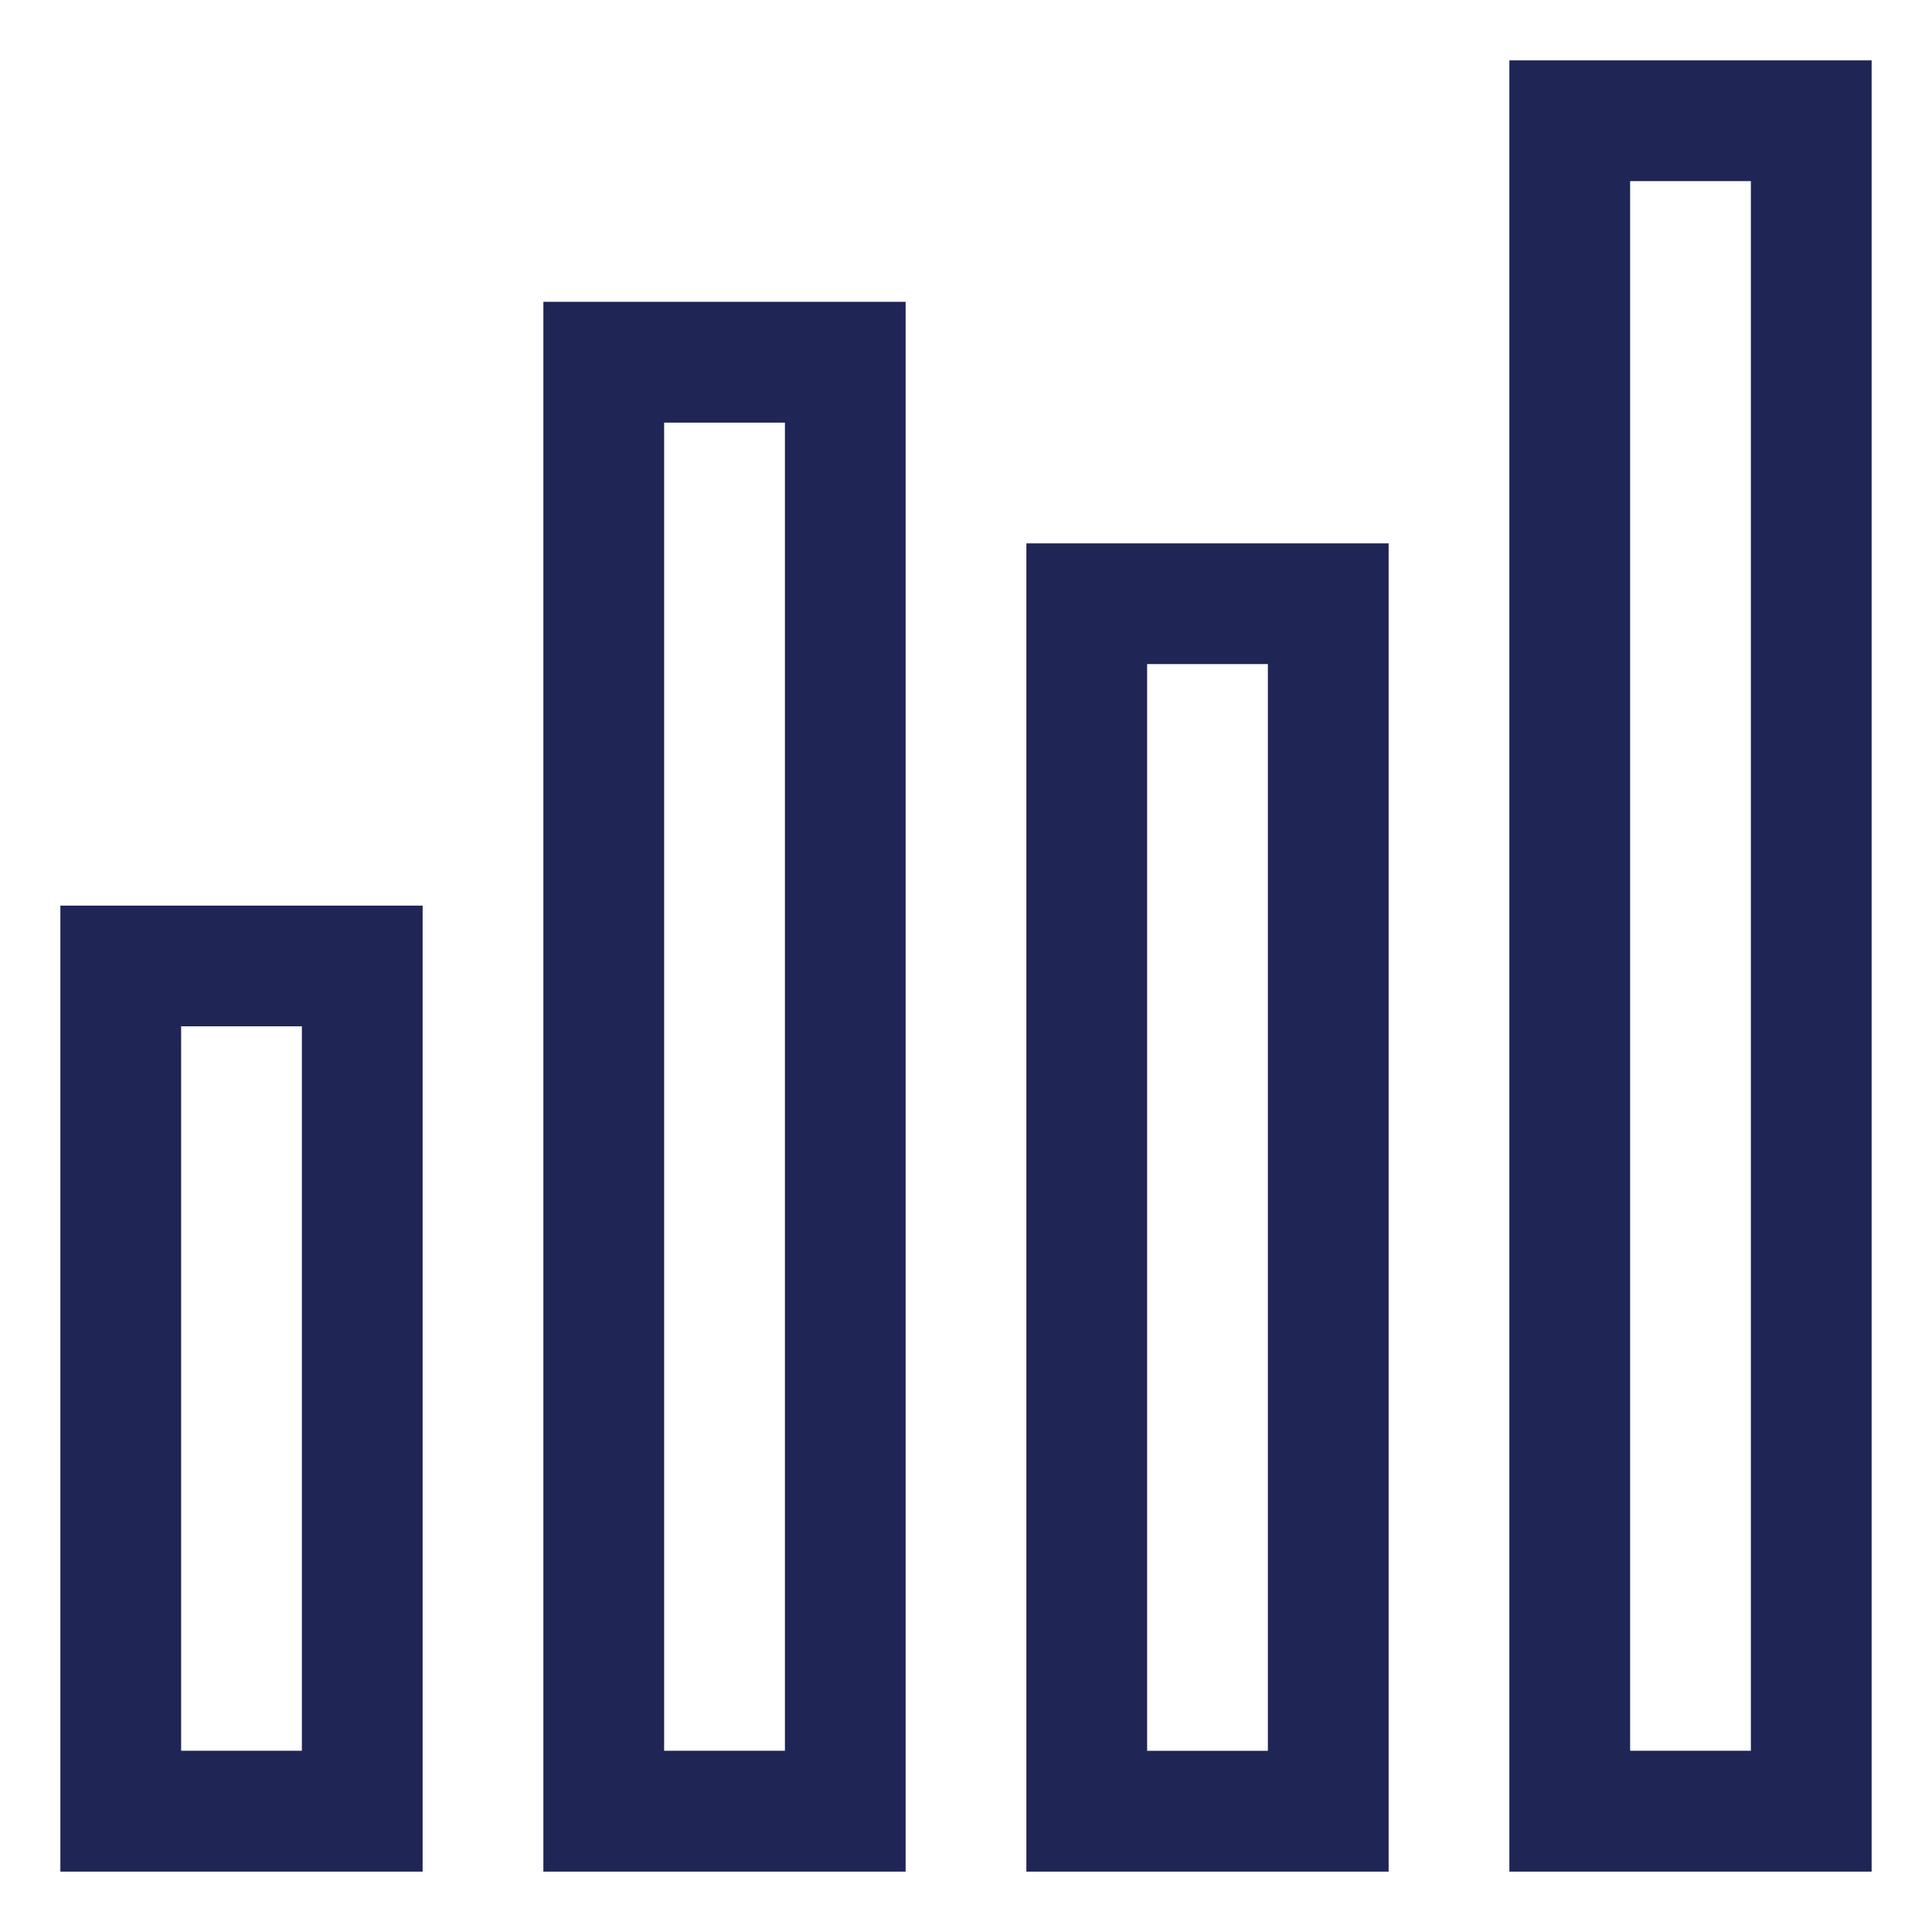 <?xml version="1.0" encoding="UTF-8" standalone="no"?>
<svg width="32px" height="32px" viewBox="0 0 32 32" version="1.1" xmlns="http://www.w3.org/2000/svg" xmlns:xlink="http://www.w3.org/1999/xlink">
    <!-- Generator: Sketch 46.2 (44496) - http://www.bohemiancoding.com/sketch -->
    <title>Icon/product/CRM/Sales Automation</title>
    <desc>Created with Sketch.</desc>
    <defs></defs>
    <g id="Symbols" stroke="none" stroke-width="1" fill="none" fill-rule="evenodd">
        <g id="Icon/product/CRM/Sales-Automation" fill="#1F2555">
            <path d="M25,31 L31,31 L31,1 L25,1 L25,31 Z M27,28.998 L29,28.998 L29,3 L27,3 L27,28.998 Z M9,31 L15,31 L15,4.999 L9,4.999 L9,31 Z M11,28.998 L13.001,28.998 L13.001,7 L11,7 L11,28.998 Z M17,31 L23,31 L23,9 L17,9 L17,31 Z M19,28.999 L21,28.999 L21,10.999 L19,10.999 L19,28.999 Z M1,31 L7,31 L7,15 L1,15 L1,31 Z M3,28.998 L5,28.998 L5,16.999 L3,16.999 L3,28.998 Z" id="Page-1"></path>
        </g>
    </g>
</svg>